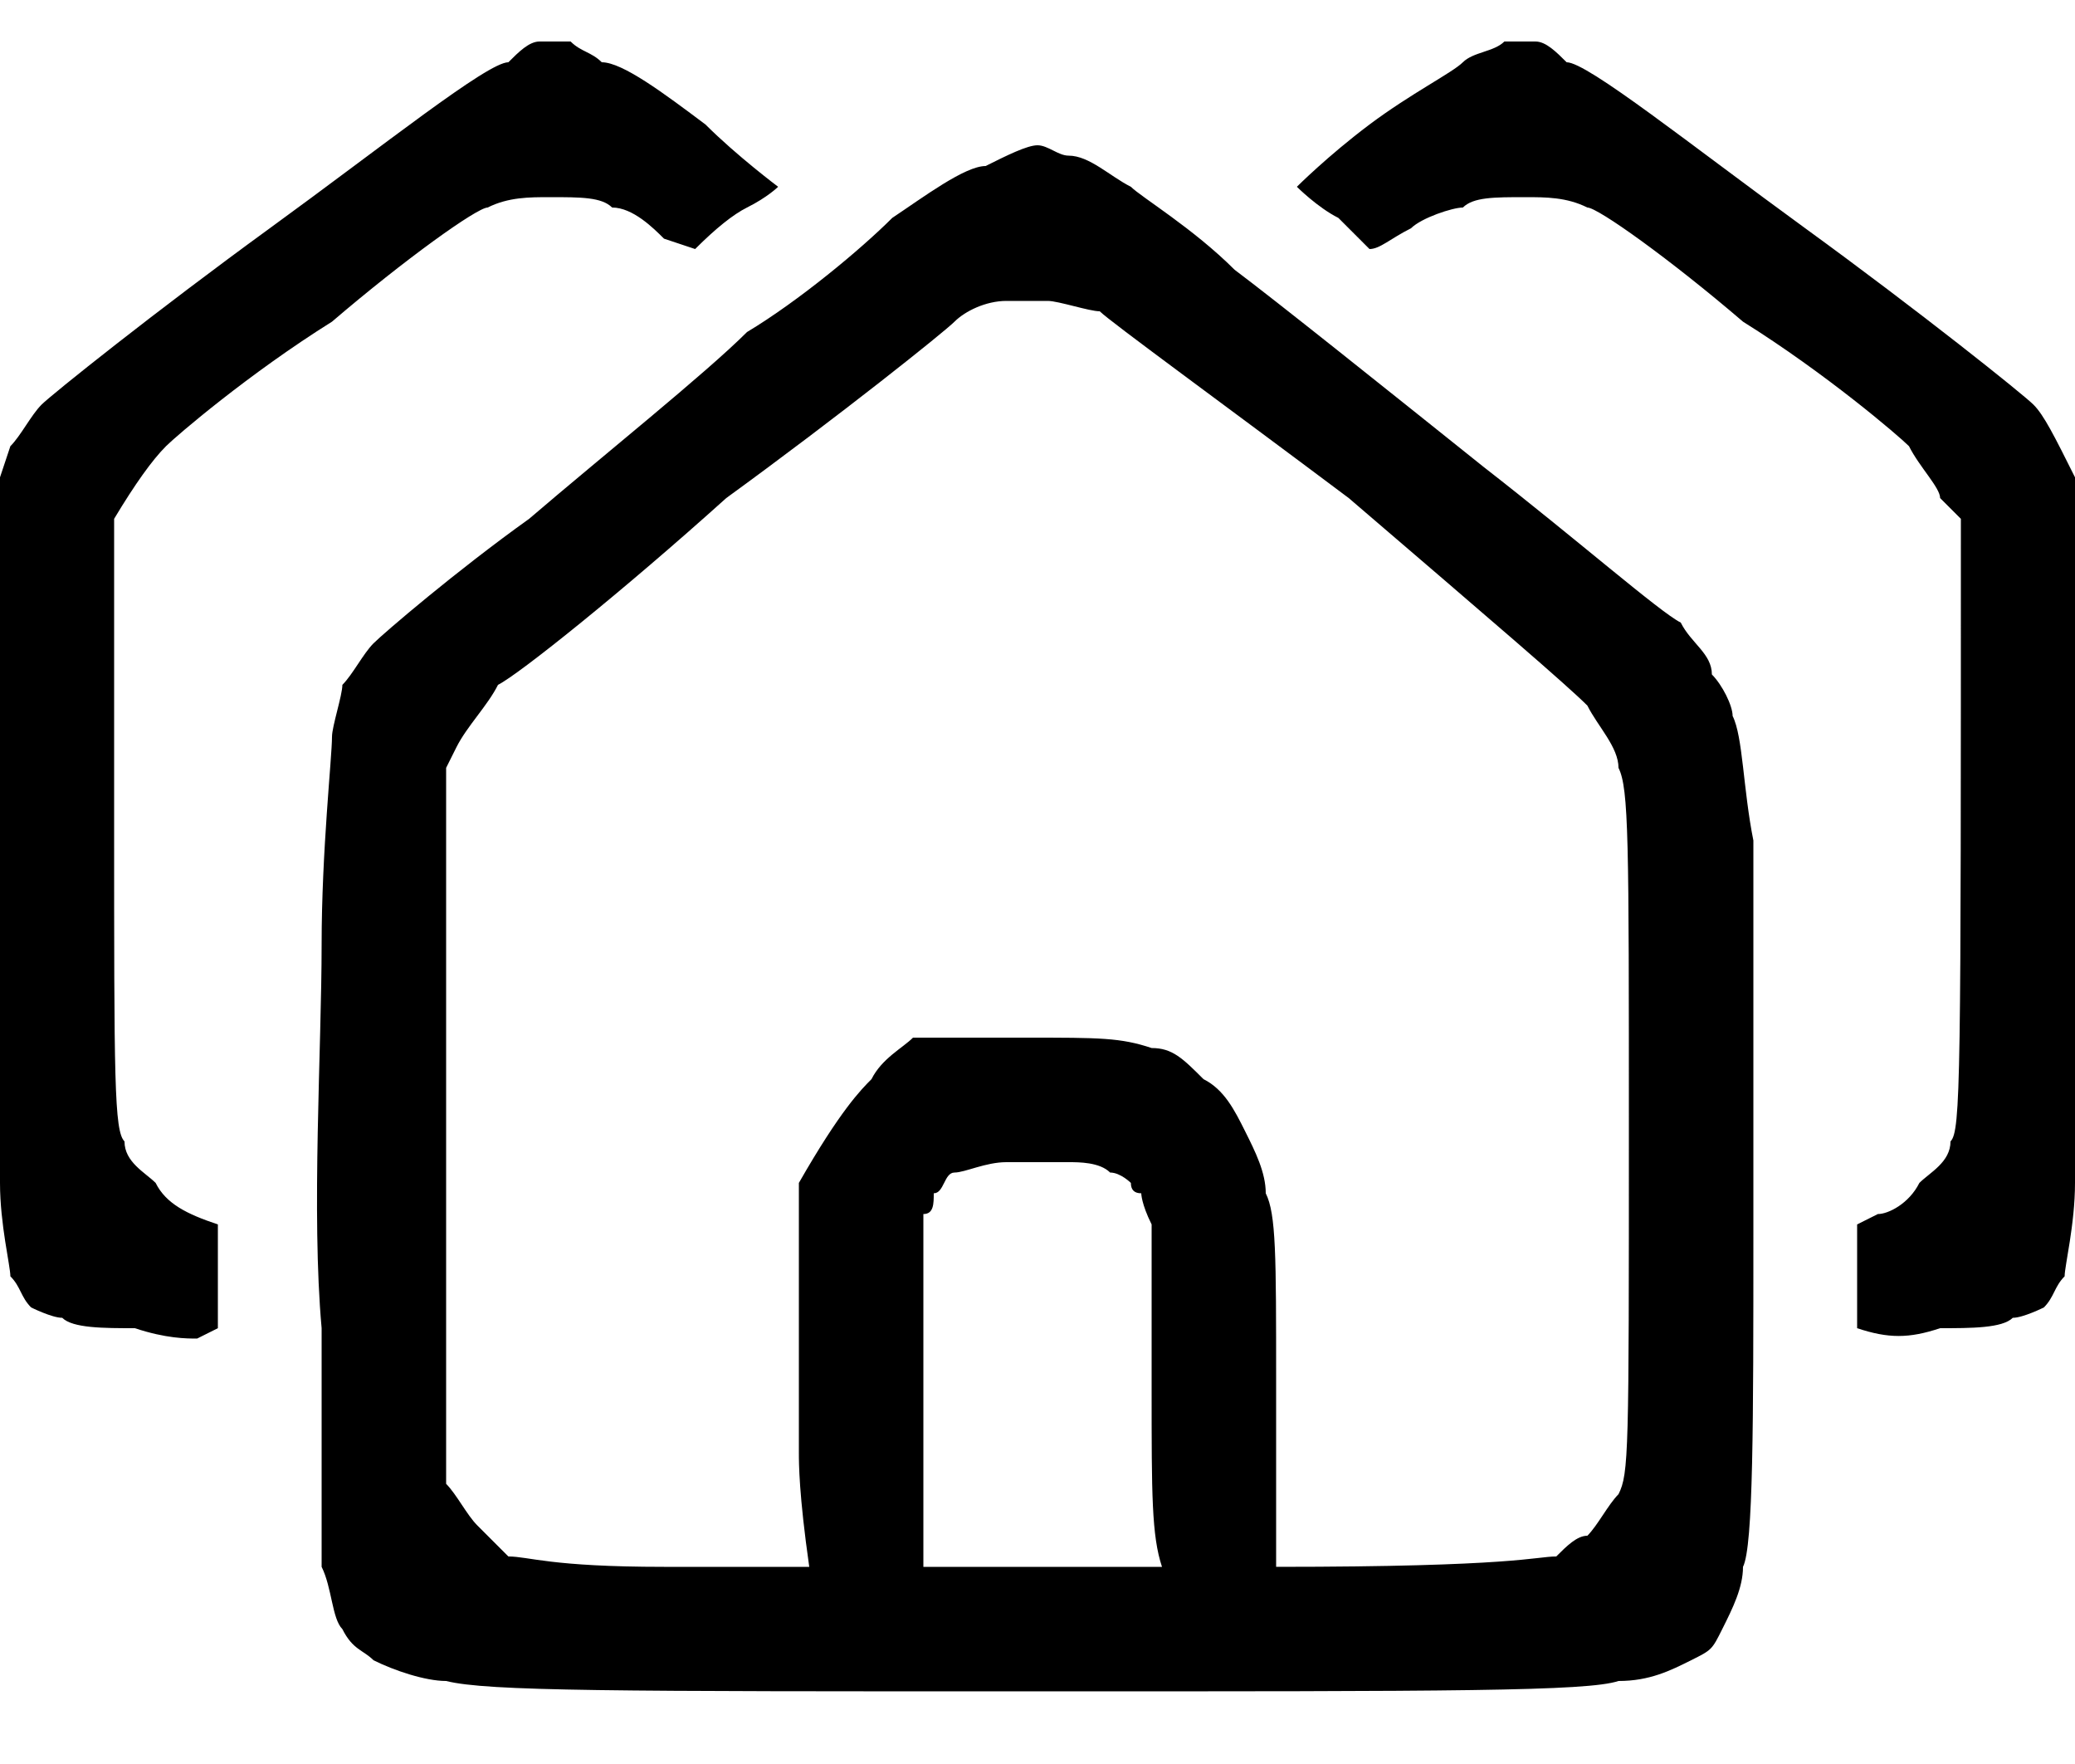 <svg version="1.2" xmlns="http://www.w3.org/2000/svg" viewBox="0 0 20 17" width="20" height="17">
	<title>neighborhood</title>
	<style>
		.s0 { fill: #000000 } 
	</style>
	<path id="neighborhood" fill-rule="evenodd" class="s0" d="m5.5 0.4c0.1 0.1 0.2 0.1 0.3 0.2 0.2 0 0.6 0.3 1 0.6 0.3 0.3 0.7 0.6 0.7 0.6 0 0-0.1 0.1-0.3 0.2q-0.2 0.1-0.5 0.4l-0.3-0.1c-0.1-0.1-0.3-0.3-0.5-0.3-0.1-0.1-0.3-0.1-0.6-0.1-0.2 0-0.4 0-0.6 0.1-0.1 0-0.8 0.5-1.5 1.1-0.8 0.5-1.5 1.1-1.6 1.2q-0.2 0.2-0.5 0.7v2.9c0 2.5 0 3 0.1 3.1 0 0.2 0.2 0.3 0.3 0.4 0.1 0.2 0.3 0.3 0.6 0.4v1l-0.2 0.1c-0.1 0-0.3 0-0.6-0.1-0.3 0-0.6 0-0.7-0.1-0.1 0-0.3-0.1-0.3-0.1-0.1-0.1-0.1-0.2-0.2-0.3 0-0.1-0.1-0.5-0.1-0.9 0-0.4 0-1.9 0-6.8l0.1-0.3c0.1-0.1 0.2-0.3 0.3-0.4 0.1-0.1 1.1-0.9 2.2-1.7 1.1-0.8 2.1-1.6 2.3-1.6 0.1-0.1 0.2-0.2 0.3-0.2 0.1 0 0.2 0 0.3 0zm9.3 0c0.1 0 0.2 0.1 0.3 0.2 0.2 0 1.2 0.8 2.3 1.6 1.1 0.8 2.1 1.6 2.2 1.7 0.1 0.1 0.2 0.3 0.4 0.7v3.1c0 1.8 0 3.3 0 3.7 0 0.4-0.1 0.8-0.1 0.9-0.1 0.1-0.1 0.2-0.2 0.3 0 0-0.2 0.1-0.3 0.1-0.1 0.1-0.4 0.1-0.7 0.1-0.3 0.1-0.5 0.1-0.8 0v-1l0.2-0.1c0.1 0 0.3-0.1 0.4-0.3 0.1-0.1 0.3-0.2 0.3-0.4 0.1-0.1 0.1-0.6 0.1-6l-0.2-0.2c0-0.1-0.2-0.3-0.3-0.5-0.1-0.1-0.8-0.7-1.6-1.2-0.7-0.6-1.4-1.1-1.5-1.1-0.2-0.1-0.4-0.1-0.6-0.1-0.3 0-0.5 0-0.6 0.1-0.1 0-0.4 0.1-0.5 0.2-0.2 0.1-0.3 0.2-0.4 0.2 0 0-0.2-0.2-0.3-0.3-0.2-0.1-0.4-0.3-0.4-0.3 0 0 0.3-0.3 0.7-0.6 0.4-0.3 0.8-0.5 0.9-0.6 0.1-0.1 0.3-0.1 0.4-0.2 0 0 0.2 0 0.3 0zm-4.8 1c0.1 0 0.2 0.1 0.3 0.1 0.2 0 0.4 0.2 0.6 0.3 0.1 0.1 0.6 0.4 1 0.8 0.4 0.3 1.4 1.1 2.4 1.9 0.9 0.7 1.7 1.4 1.9 1.5 0.1 0.2 0.3 0.3 0.3 0.5 0.1 0.1 0.2 0.3 0.2 0.4 0.1 0.2 0.1 0.7 0.2 1.2 0 0.6 0 2 0 3.8 0 1.8 0 3-0.1 3.2 0 0.2-0.1 0.4-0.2 0.6-0.1 0.2-0.1 0.2-0.3 0.3-0.2 0.1-0.4 0.2-0.7 0.2-0.3 0.1-1.6 0.1-5.6 0.1-4.1 0-5.3 0-5.7-0.1-0.2 0-0.5-0.1-0.7-0.2-0.1-0.1-0.2-0.1-0.3-0.3-0.1-0.1-0.1-0.4-0.2-0.6 0-0.2 0-1.2 0-2.3-0.1-1.1 0-2.7 0-3.7 0-0.9 0.1-1.8 0.1-2 0-0.1 0.1-0.4 0.1-0.5 0.1-0.1 0.2-0.3 0.3-0.4 0.1-0.1 0.8-0.7 1.5-1.2 0.7-0.6 1.7-1.4 2.1-1.8 0.5-0.3 1.1-0.8 1.4-1.1 0.3-0.2 0.7-0.5 0.9-0.5 0.2-0.1 0.4-0.2 0.5-0.2zm-0.8 1.7c-0.1 0.1-1.1 0.9-2.2 1.7-1 0.9-2 1.7-2.2 1.8-0.1 0.2-0.3 0.4-0.4 0.6l-0.1 0.2c0 5.6 0 6.8 0 6.9 0.1 0.1 0.2 0.3 0.3 0.4 0.1 0.1 0.2 0.2 0.3 0.3 0.2 0 0.4 0.1 1.5 0.1h1.4c-0.1-0.7-0.1-1-0.1-1.1 0-0.1 0-0.7 0-1.4v-1.2c0.4-0.7 0.6-0.9 0.7-1 0.1-0.2 0.3-0.3 0.4-0.4 0.2 0 0.4 0 1.1 0 0.7 0 0.9 0 1.2 0.1 0.2 0 0.3 0.1 0.5 0.3 0.2 0.1 0.3 0.3 0.4 0.5 0.1 0.2 0.2 0.4 0.2 0.6 0.1 0.2 0.1 0.6 0.1 1.8 0 0.8 0 1.6 0 1.6v0.2c2.3 0 2.5-0.1 2.7-0.1 0.1-0.1 0.2-0.2 0.3-0.2 0.1-0.1 0.2-0.3 0.3-0.4 0.1-0.2 0.1-0.4 0.1-3.5 0-2.8 0-3.3-0.1-3.5 0-0.2-0.2-0.4-0.3-0.6-0.2-0.2-0.9-0.8-2.3-2-1.2-0.9-2.3-1.7-2.4-1.8-0.1 0-0.4-0.1-0.5-0.1-0.1 0-0.3 0-0.4 0-0.2 0-0.4 0.1-0.5 0.2zm0 8.2c-0.1 0-0.1 0.2-0.2 0.2 0 0.1 0 0.2-0.1 0.2 0 0.1 0 0.8 0 1.7v1.7h2.3c-0.1-0.3-0.1-0.7-0.1-1.7 0-0.8 0-1.5 0-1.6-0.1-0.2-0.1-0.3-0.1-0.3q-0.1 0-0.1-0.1c0 0-0.1-0.1-0.2-0.1-0.1-0.1-0.3-0.1-0.4-0.1-0.2 0-0.4 0-0.6 0-0.2 0-0.4 0.1-0.5 0.1z"/>
</svg>